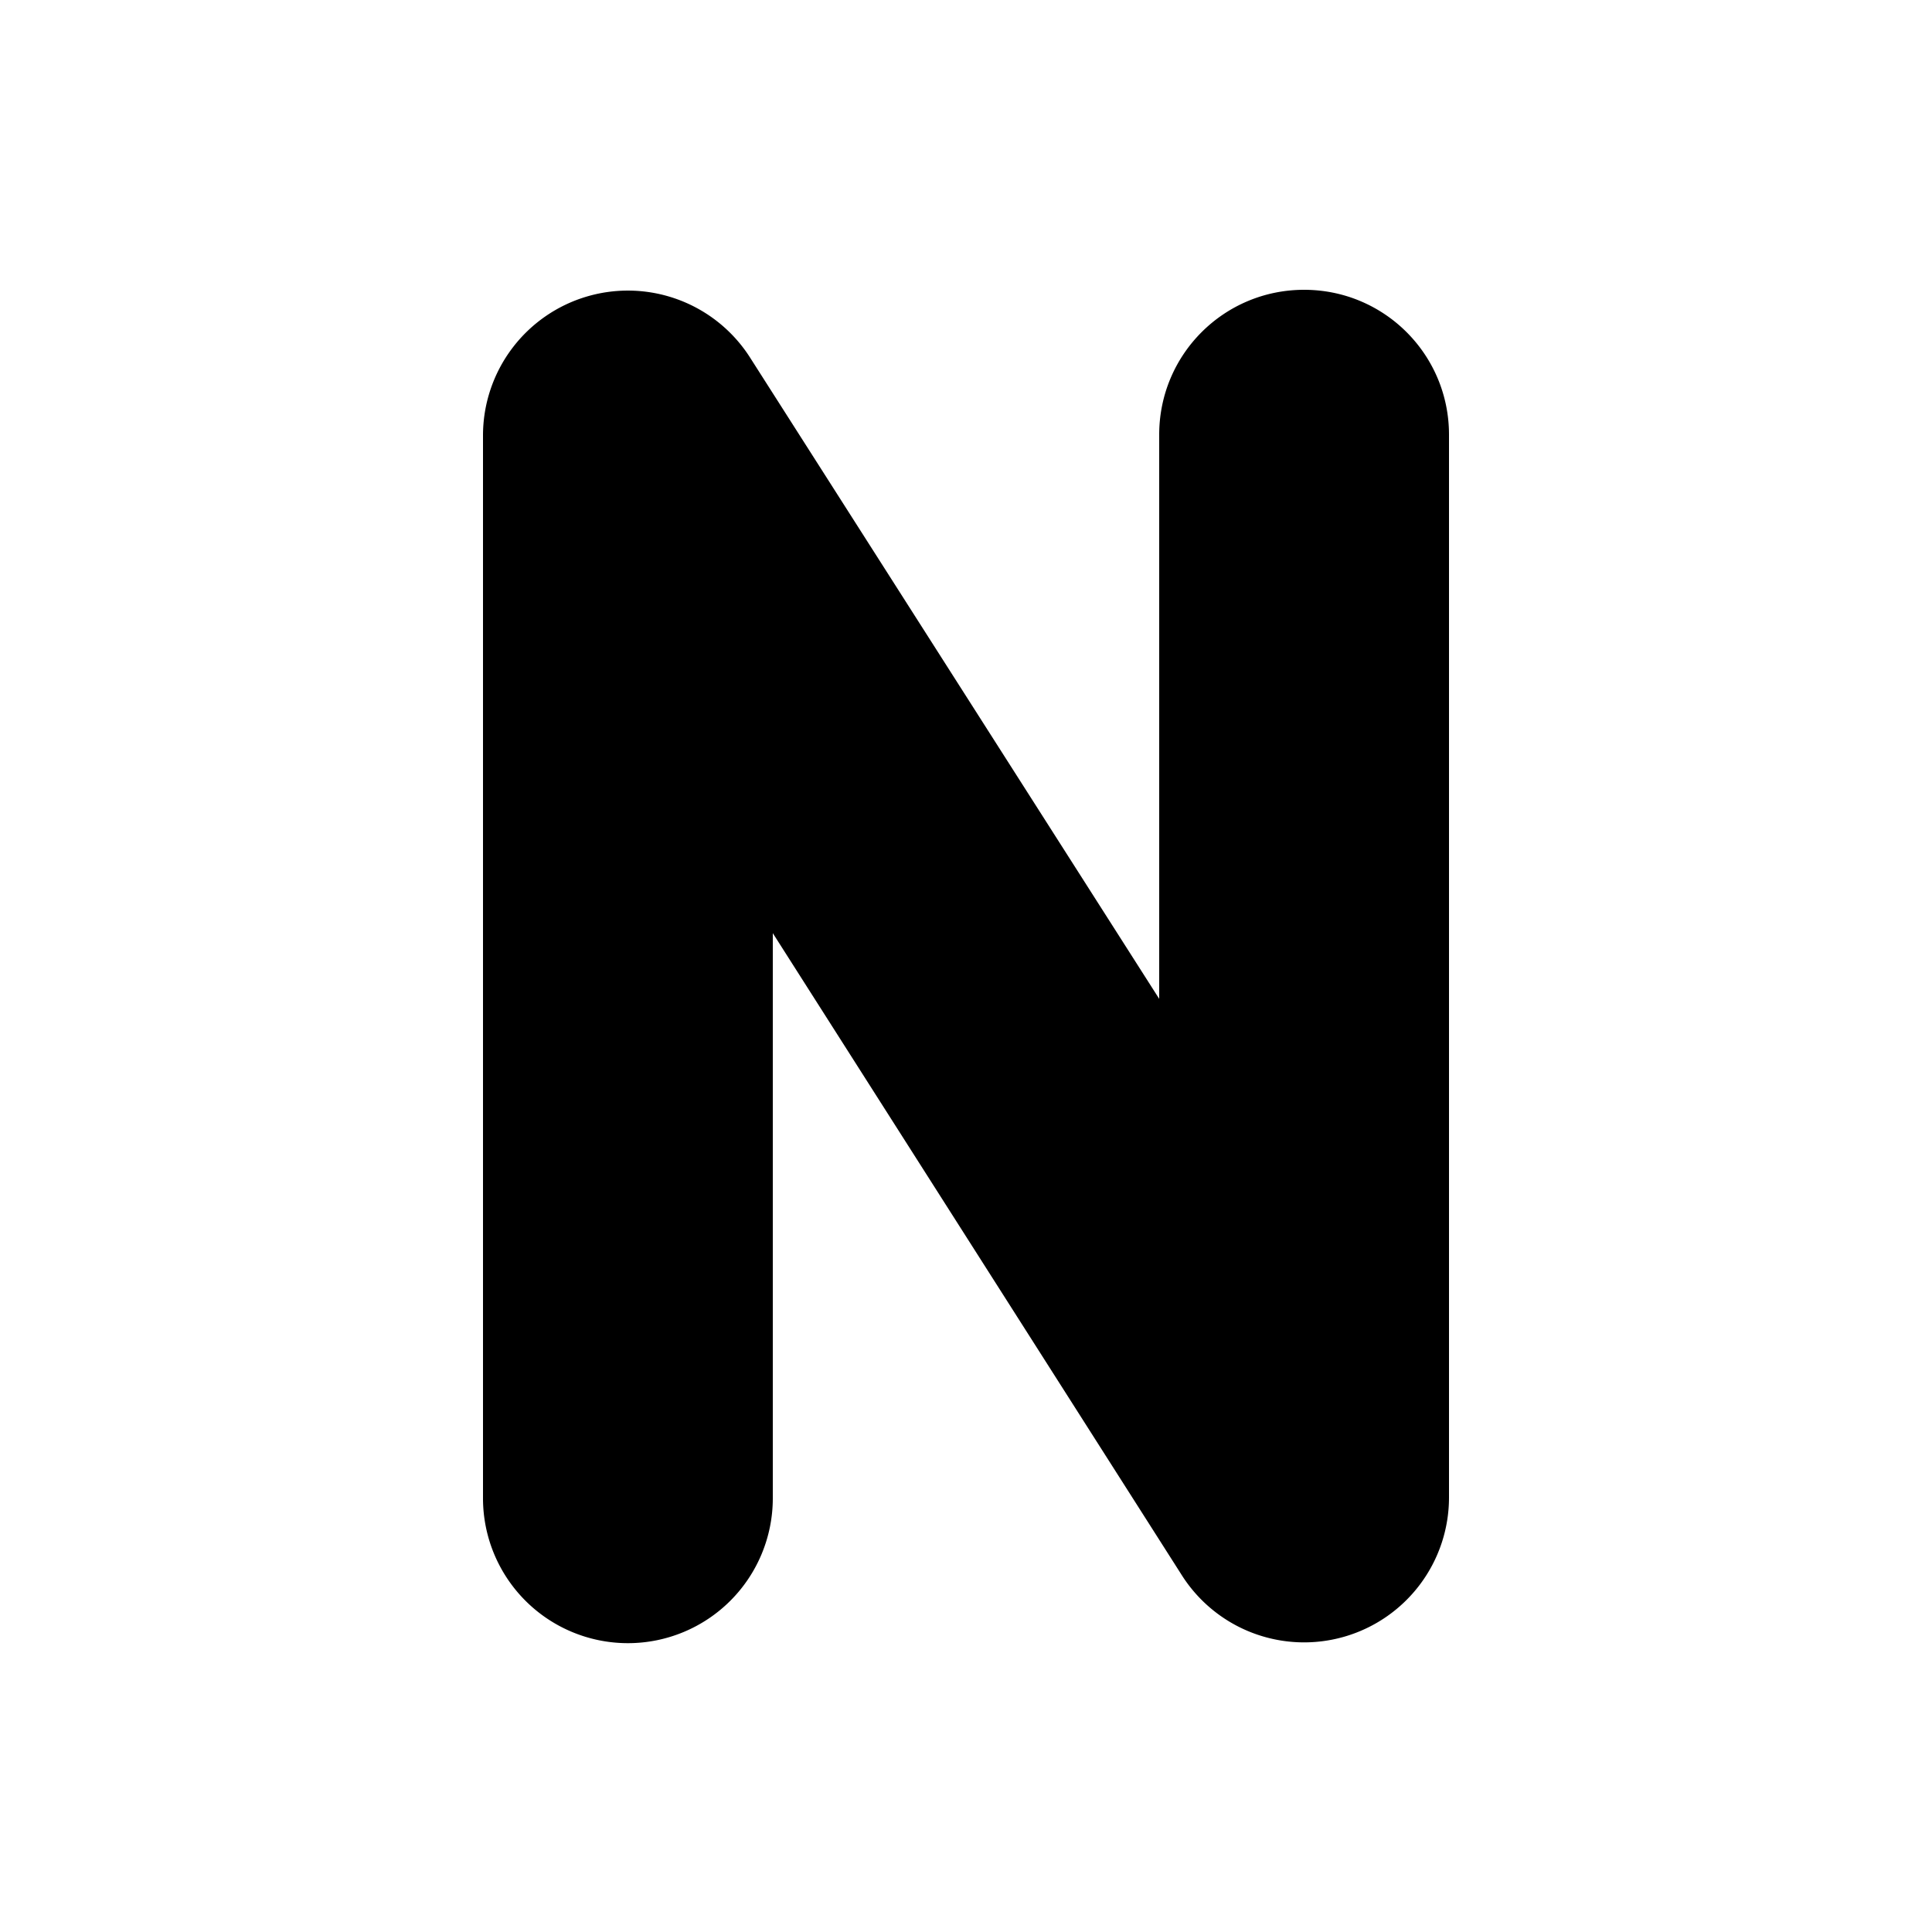 <svg width="20" height="20" viewBox="0 0 20 20" xmlns="http://www.w3.org/2000/svg"><path fill="currentColor" d="M13.5 3c.83 0 1.5.67 1.5 1.5v11a1.5 1.5 0 0 1-2.77.8L8 9.66v5.85a1.5 1.5 0 1 1-3 0v-11a1.5 1.5 0 0 1 2.77-.8L12 10.34V4.5c0-.83.67-1.5 1.5-1.5Z"/></svg>